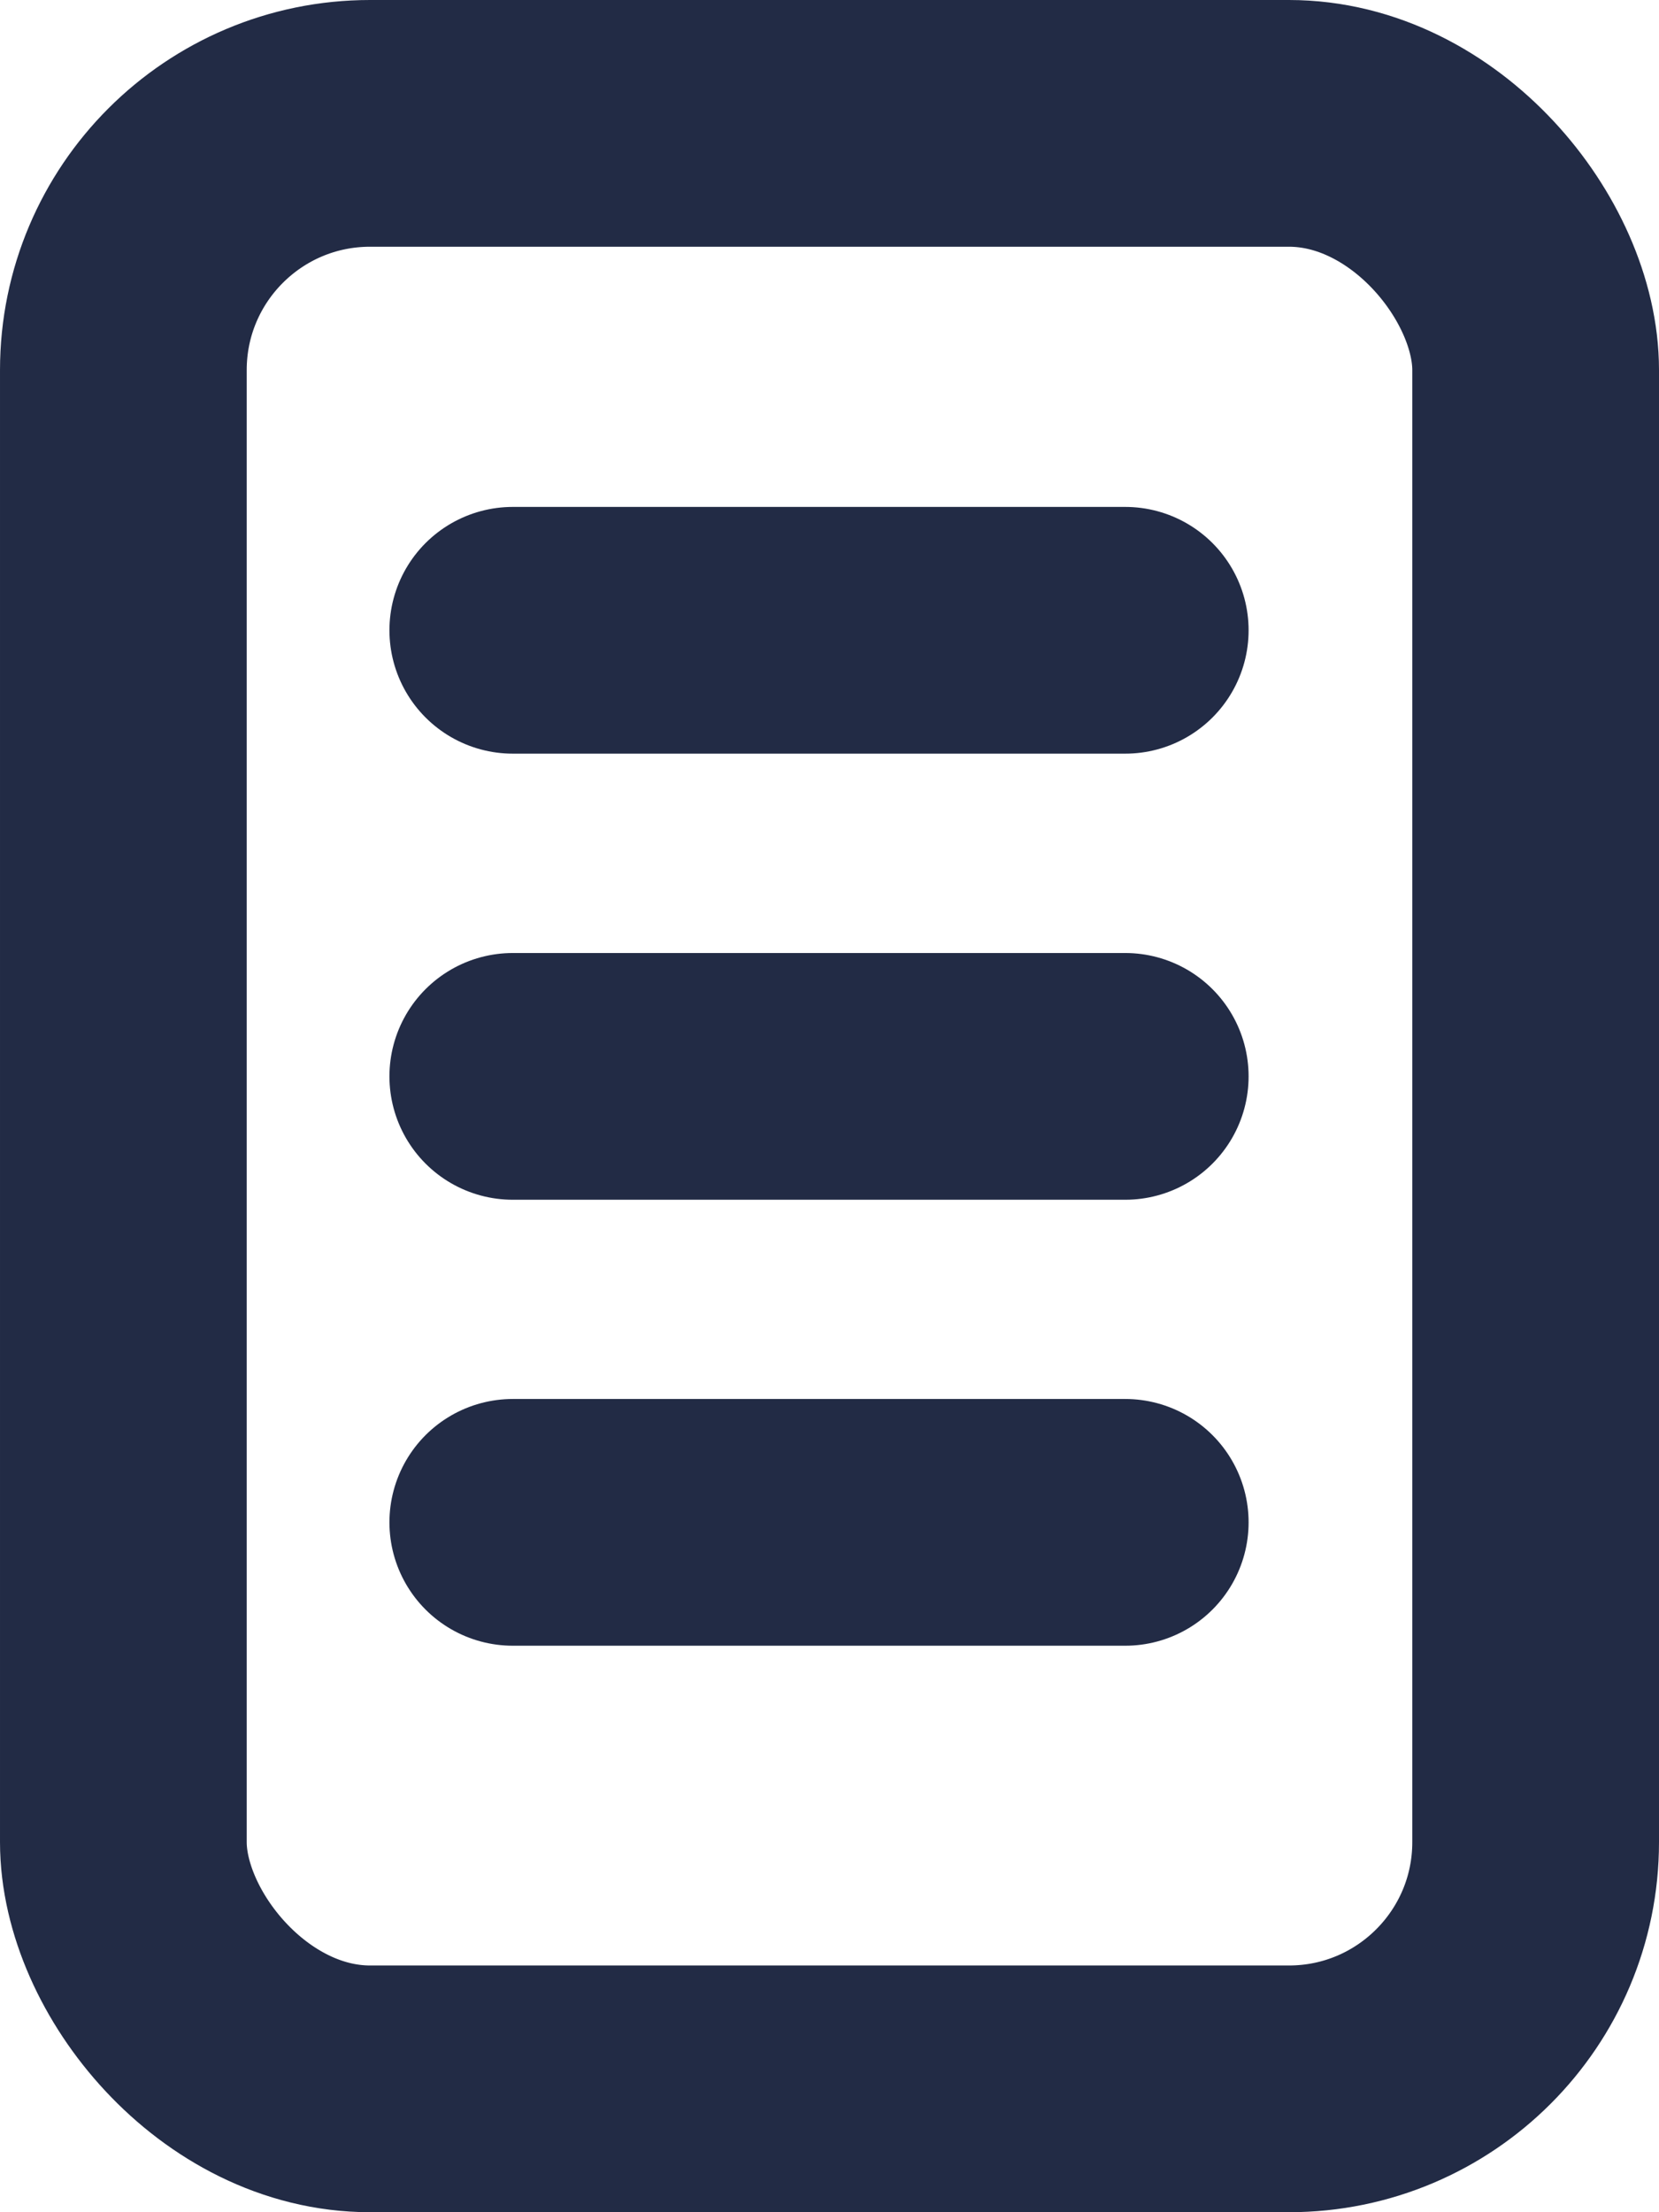 <svg xmlns="http://www.w3.org/2000/svg" width="13.449" height="17.932" viewBox="0 0 13.449 17.932">
  <g id="Group_7496" data-name="Group 7496" transform="translate(-92.792 -482)">
    <g id="Rectangle_795" data-name="Rectangle 795" transform="translate(92.792 482)" fill="none" stroke="#222b45" stroke-width="2">
      <rect width="13.449" height="17.932" rx="3" stroke="none"/>
      <rect x="1" y="1" width="11.449" height="15.932" rx="2" fill="none"/>
    </g>
    <line id="Line_145" data-name="Line 145" x2="4.965" transform="translate(96.949 487.109)" fill="none" stroke="#222b45" stroke-linecap="round" stroke-width="2"/>
    <line id="Line_149" data-name="Line 149" x2="4.965" transform="translate(96.949 490.725)" fill="none" stroke="#222b45" stroke-linecap="round" stroke-width="2"/>
    <line id="Line_151" data-name="Line 151" x2="4.965" transform="translate(96.949 494.34)" fill="none" stroke="#222b45" stroke-linecap="round" stroke-width="2"/>
  </g>
</svg>
